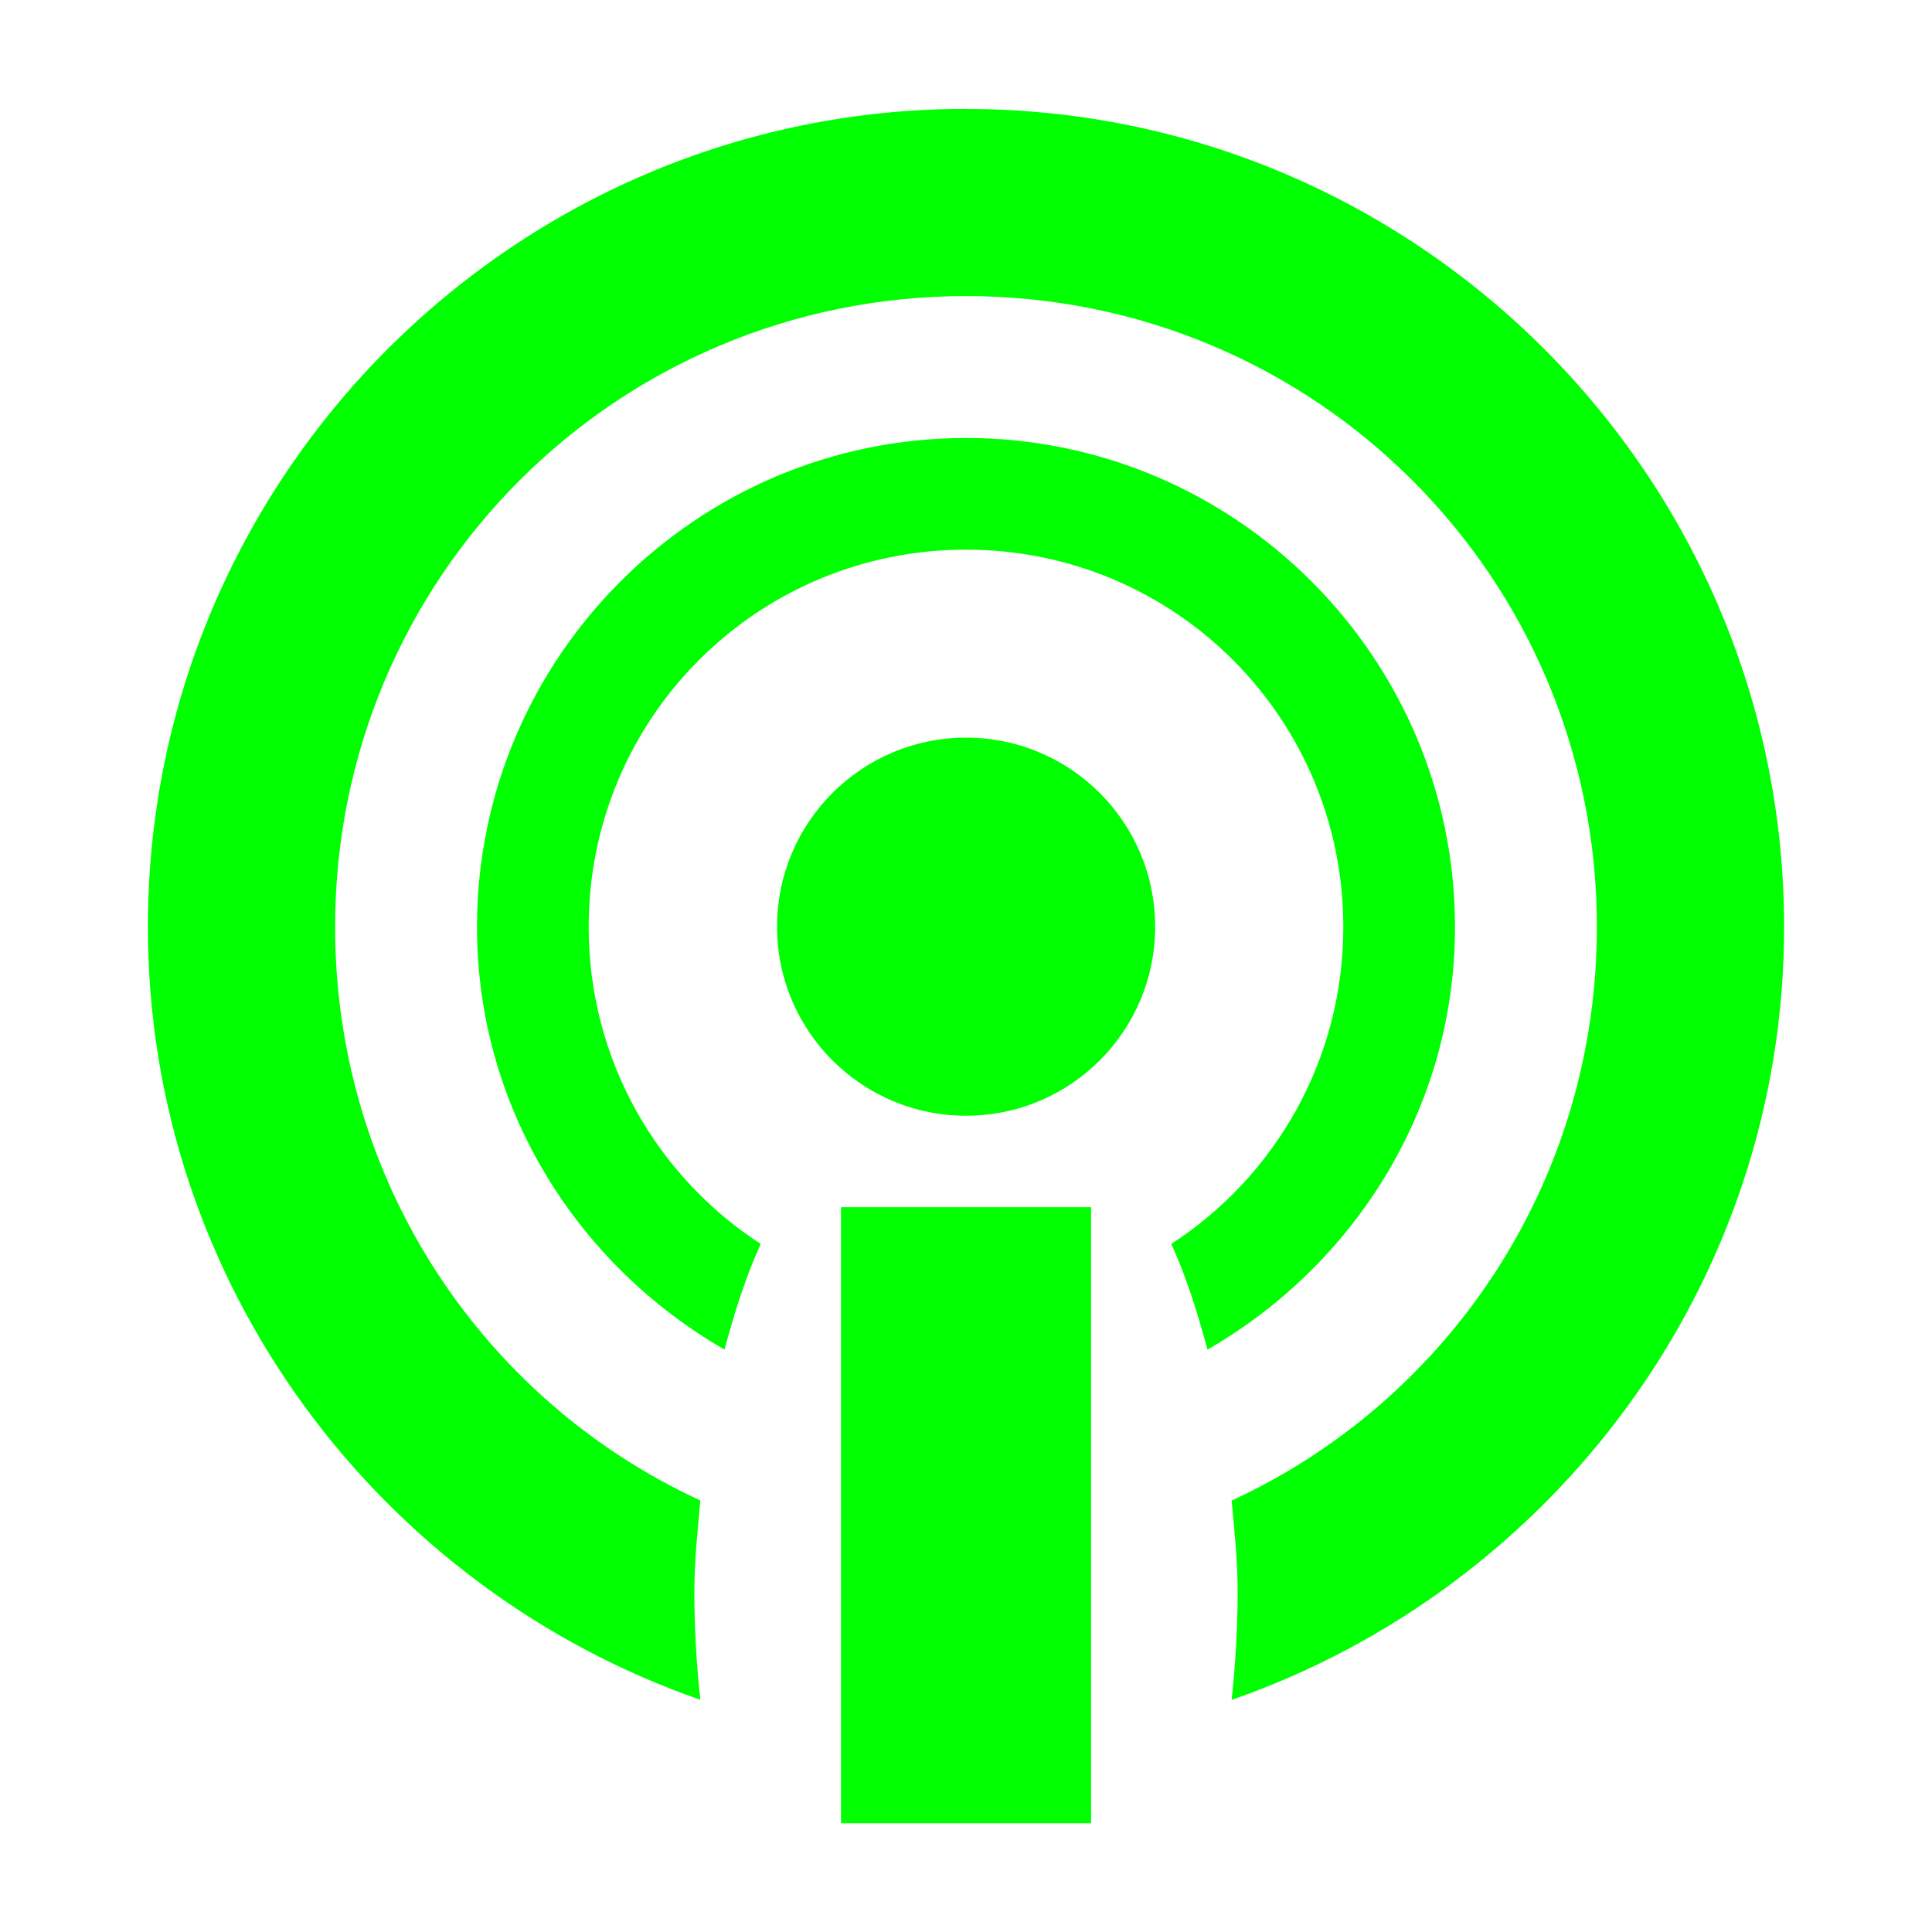 <?xml version="1.0" encoding="UTF-8" standalone="no"?>
<!-- Created with Inkscape (http://www.inkscape.org/) -->

<svg
   xmlns:osb="http://www.openswatchbook.org/uri/2009/osb"
   xmlns:dc="http://purl.org/dc/elements/1.1/"
   xmlns:cc="http://creativecommons.org/ns#"
   xmlns:rdf="http://www.w3.org/1999/02/22-rdf-syntax-ns#"
   xmlns:svg="http://www.w3.org/2000/svg"
   xmlns="http://www.w3.org/2000/svg"
   xmlns:xlink="http://www.w3.org/1999/xlink"
   xmlns:sodipodi="http://sodipodi.sourceforge.net/DTD/sodipodi-0.dtd"
   xmlns:inkscape="http://www.inkscape.org/namespaces/inkscape"
   width="20"
   height="20"
   id="svg2"
   version="1.1"
   inkscape:version="0.48.3.1 r9886"
   sodipodi:docname="podcasts.svg">
  <defs
     id="defs4">
    <linearGradient
       id="linearGradient3755"
       osb:paint="solid">
      <stop
         style="stop-color:#ffffff;stop-opacity:1;"
         offset="0"
         id="stop3757" />
    </linearGradient>
    <linearGradient
       inkscape:collect="always"
       xlink:href="#linearGradient3755"
       id="linearGradient3759"
       x1="3.482"
       y1="1042.228"
       x2="16.518"
       y2="1042.228"
       gradientUnits="userSpaceOnUse" />
  </defs>
  <sodipodi:namedview
     id="base"
     pagecolor="#ffffff"
     bordercolor="#666666"
     borderopacity="1.0"
     inkscape:pageopacity="0.0"
     inkscape:pageshadow="2"
     inkscape:zoom="15.839192"
     inkscape:cx="13.876755"
     inkscape:cy="12.740056"
     inkscape:document-units="px"
     inkscape:current-layer="layer1"
     showgrid="false"
     inkscape:window-width="1218"
     inkscape:window-height="660"
     inkscape:window-x="700"
     inkscape:window-y="36"
     inkscape:window-maximized="0" />
  <g
     inkscape:label="Ebene 1"
     inkscape:groupmode="layer"
     id="layer1"
     transform="translate(0,-1032.362)">
    <g
       id="g3062"
       transform="translate(0,2.346)"
       style="fill:#00ff00">
      <rect
         y="1042.513"
         x="8.706"
         height="6.377"
         width="2.589"
         id="rect3045"
         style="fill:#00ff00;fill-opacity:1;fill-rule:nonzero;stroke:none" />
      <path
         transform="translate(-0.038,1032.362)"
         d="m 11.996,7.247 c 0,1.081 -0.876,1.957 -1.957,1.957 -1.081,0 -1.957,-0.876 -1.957,-1.957 0,-1.081 0.876,-1.957 1.957,-1.957 1.081,0 1.957,0.876 1.957,1.957 z"
         sodipodi:ry="1.9571705"
         sodipodi:rx="1.9571705"
         sodipodi:cy="7.2468243"
         sodipodi:cx="10.038391"
         id="path3047"
         style="fill:#00ff00;fill-opacity:1;fill-rule:nonzero;stroke:none"
         sodipodi:type="arc" />
      <path
         id="path3049"
         transform="translate(0,1032.362)"
         d="m 10,2.188 c -2.789,0 -5.062,2.273 -5.062,5.062 0,1.875 1.042,3.5 2.562,4.375 C 7.607,11.229 7.723,10.862 7.875,10.531 6.803,9.836 6.094,8.627 6.094,7.25 6.094,5.088 7.838,3.344 10,3.344 c 2.162,0 3.906,1.744 3.906,3.906 0,1.377 -0.709,2.586 -1.781,3.281 0.152,0.331 0.268,0.698 0.375,1.094 1.52,-0.875 2.562,-2.5 2.562,-4.375 0,-2.789 -2.273,-5.062 -5.062,-5.062 z"
         style="fill:#00ff00;fill-opacity:1;fill-rule:nonzero;stroke:none"
         inkscape:connector-curvature="0" />
      <path
         id="path3054"
         transform="translate(0,1032.362)"
         d="m 10,-1.219 c -4.668,0 -8.469,3.801 -8.469,8.469 0,3.699 2.405,6.849 5.719,8 -0.04,-0.363 -0.062,-0.739 -0.062,-1.125 0,-0.321 0.035,-0.631 0.062,-0.938 C 5.007,12.153 3.469,9.888 3.469,7.25 3.469,3.632 6.382,0.719 10,0.719 c 3.618,0 6.531,2.914 6.531,6.531 0,2.638 -1.538,4.903 -3.781,5.938 0.028,0.306 0.062,0.616 0.062,0.938 0,0.386 -0.023,0.762 -0.062,1.125 3.314,-1.151 5.719,-4.301 5.719,-8 0,-4.668 -3.801,-8.469 -8.469,-8.469 z"
         style="fill:#00ff00;fill-opacity:1;fill-rule:nonzero;stroke:none"
         inkscape:connector-curvature="0" />
    </g>
  </g>
</svg>
